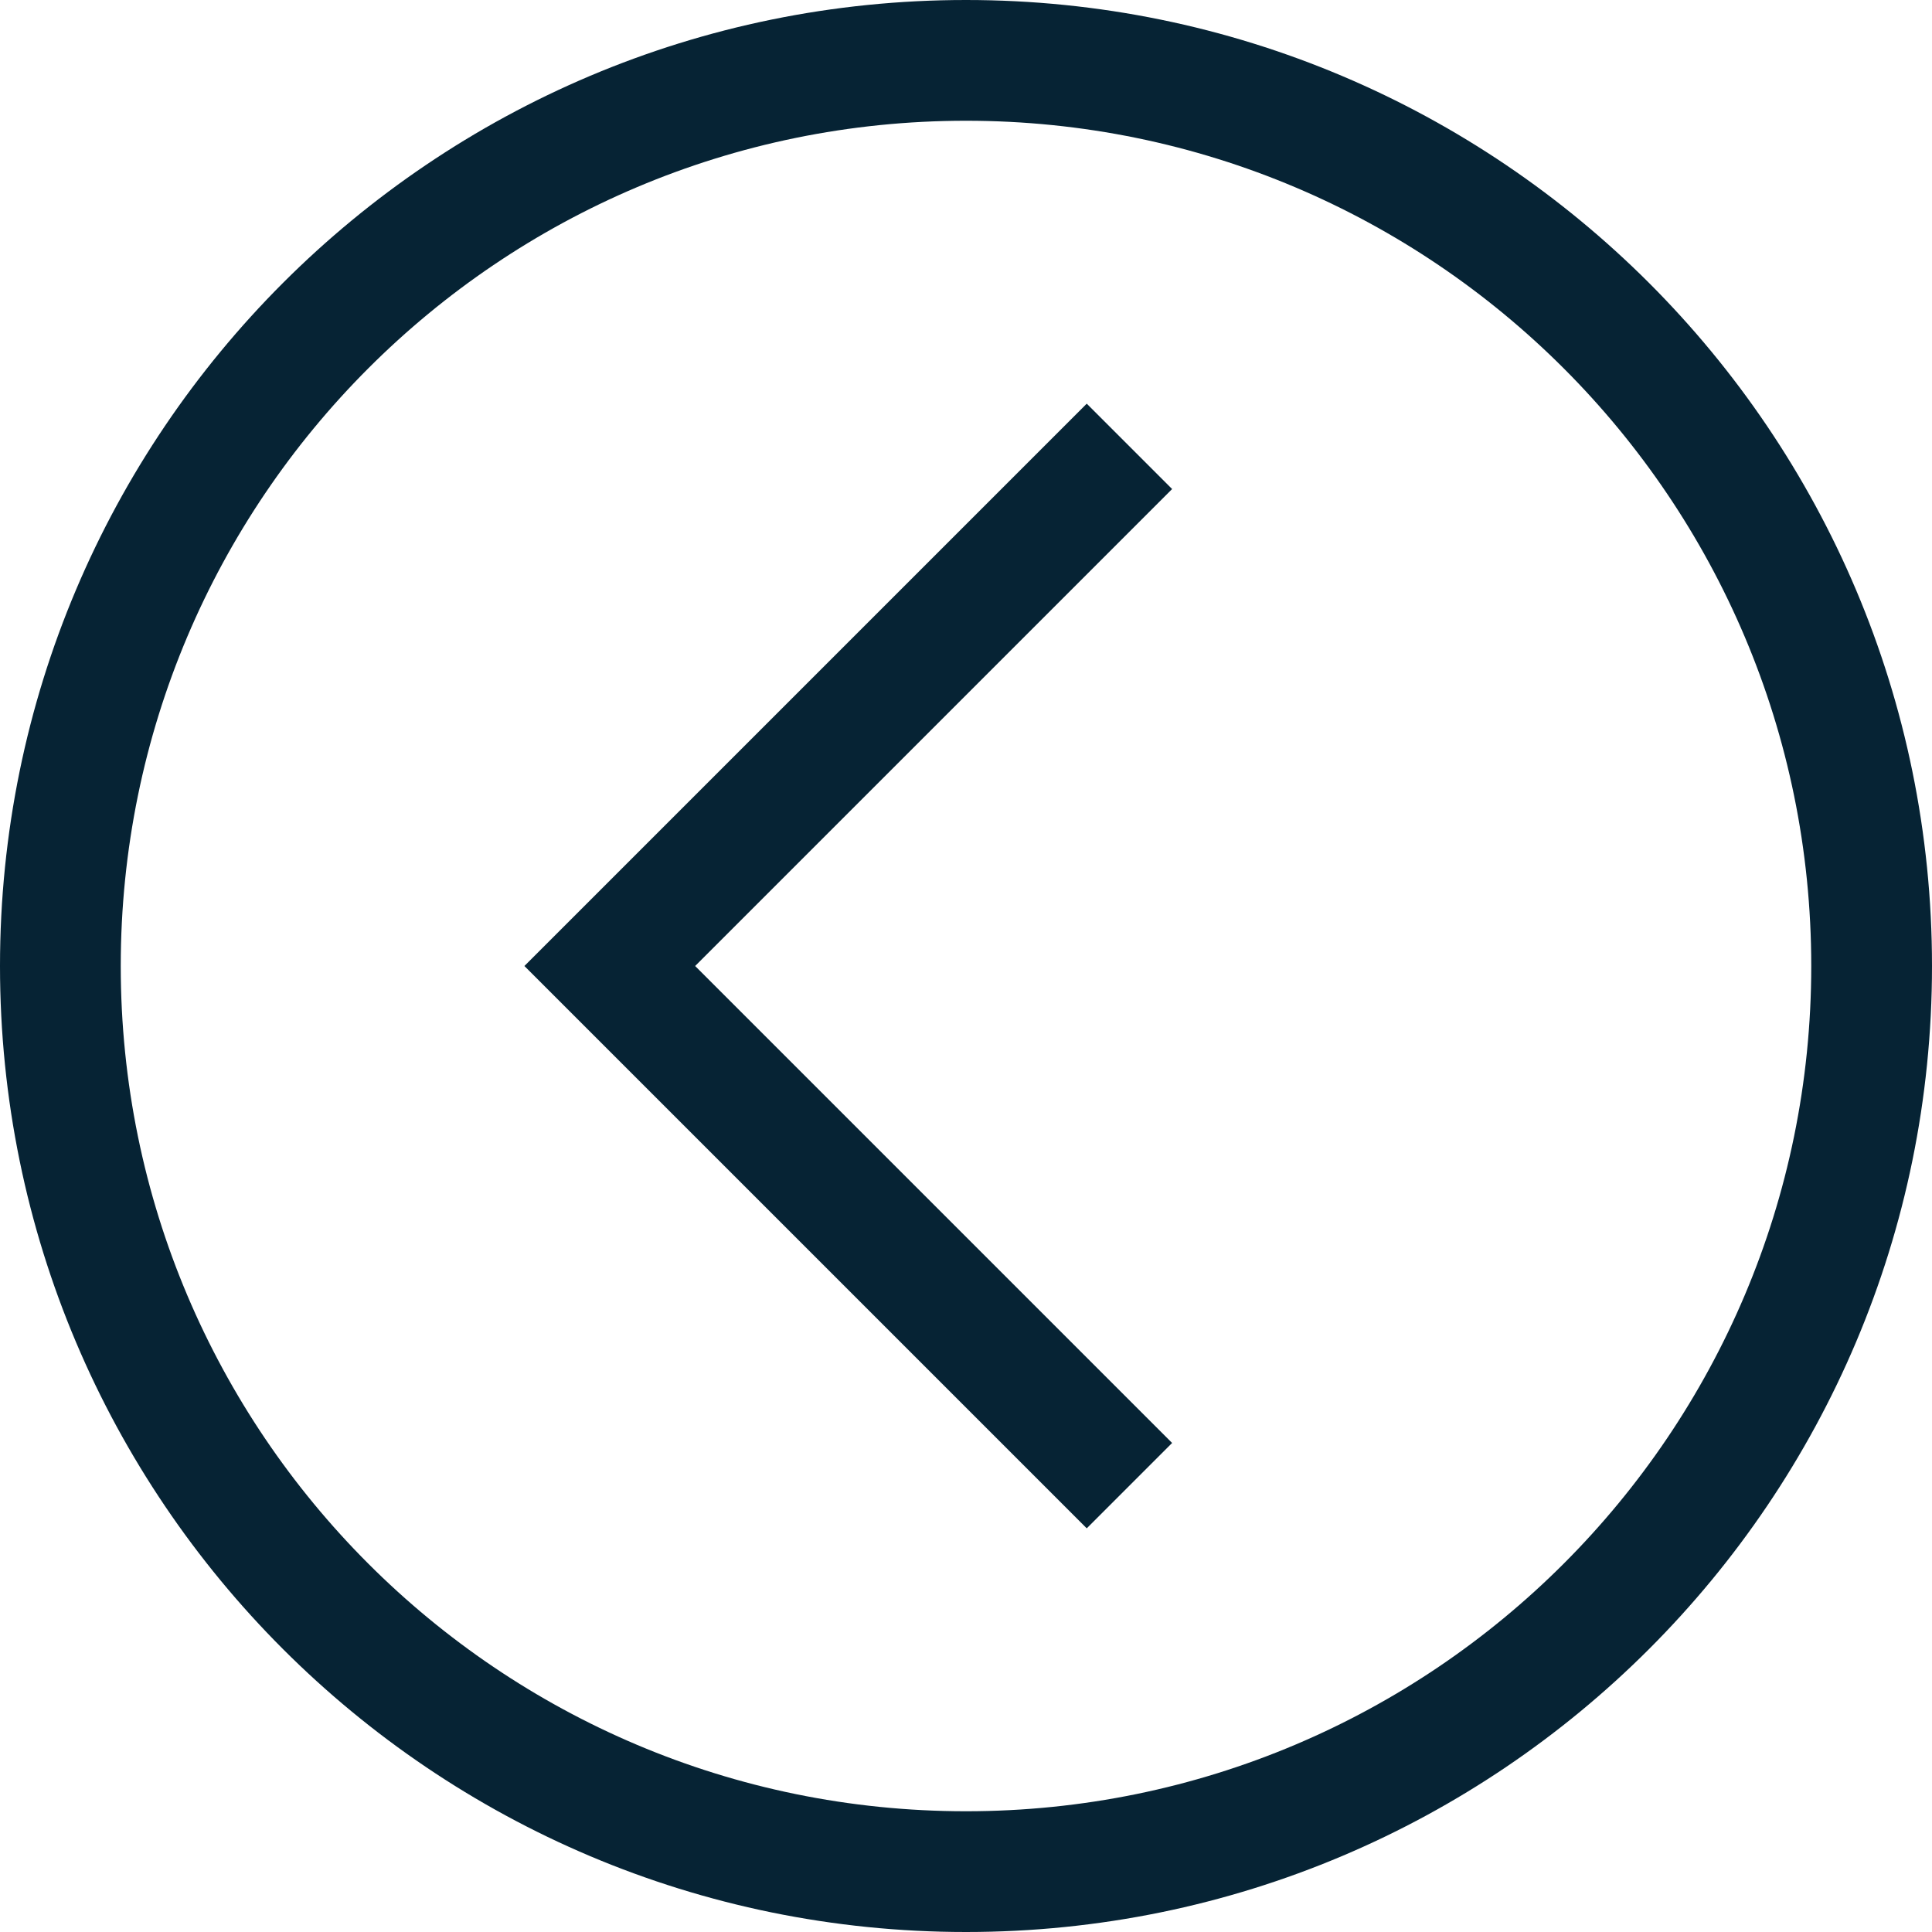 <svg xmlns="http://www.w3.org/2000/svg" width="16" height="16" viewBox="0 0 16 16">
  <path fill="#062334" fill-rule="evenodd" d="M8,16 C3.582,16 0,12.418 0,8 C0,3.582 3.582,0 8,0 C12.418,0 16,3.582 16,8 C16,12.418 12.418,16 8,16 L8,16 L8,16 Z M8,15 C4.134,15 1,11.866 1,8 C1,4.134 4.134,1 8,1 C11.866,1 15,4.134 15,8 C15,11.866 11.866,15 8,15 L8,15 L8,15 Z M9.707,4.05 L9,3.343 L4.343,8 L9,12.657 L9.707,11.95 L5.757,8 L9.707,4.05 L9.707,4.05 L9.707,4.05 Z"/>
</svg>
